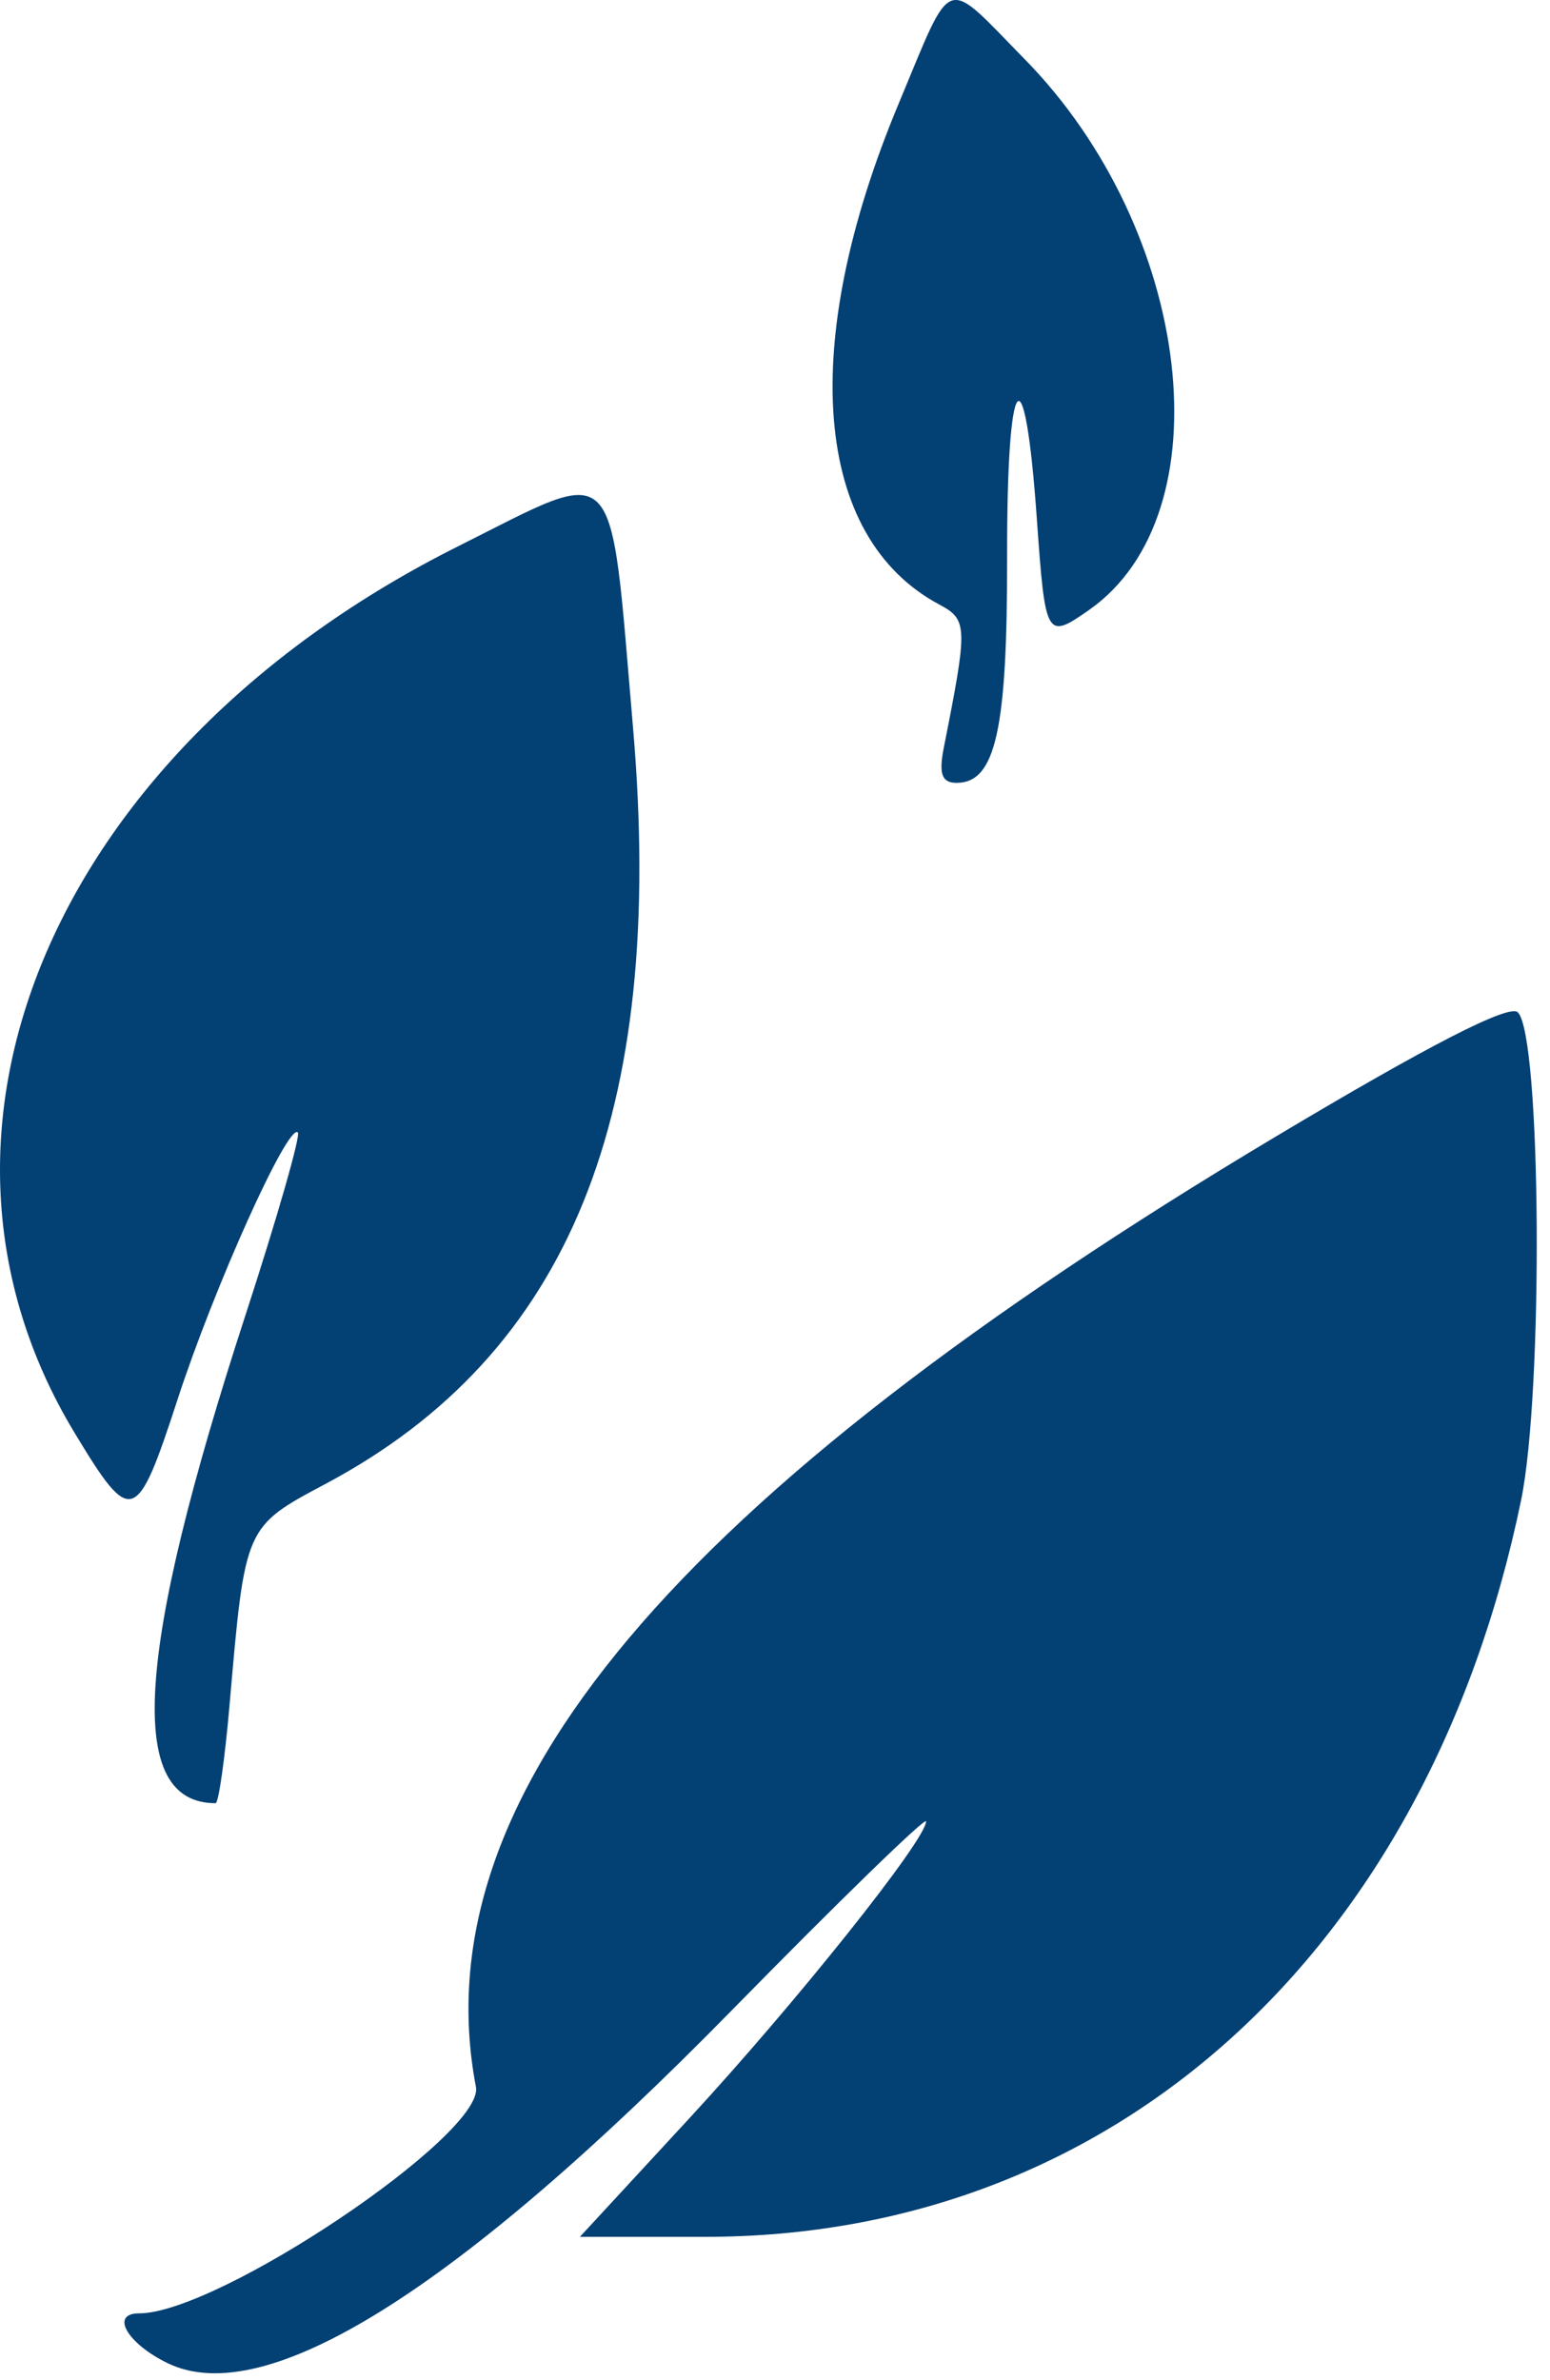 <svg width="112" height="172" viewBox="0 0 112 172" fill="none" xmlns="http://www.w3.org/2000/svg">
<path fill-rule="evenodd" clip-rule="evenodd" d="M64.933 7.496C57.643 24.949 58.767 38.813 67.866 43.682C69.928 44.786 69.942 45.23 68.196 54.037C67.822 55.925 68.057 56.572 69.117 56.572C71.942 56.572 72.794 52.753 72.772 40.18C72.749 26.564 74.038 24.976 74.923 37.528C75.529 46.113 75.604 46.242 78.7 44.073C88.596 37.142 86.195 16.66 74.034 4.268C68.127 -1.751 68.912 -2.03 64.933 7.496ZM33.108 39.474C4.089 54.001 -7.859 81.588 5.372 103.513C9.495 110.345 9.867 110.225 12.837 101.11C15.492 92.962 20.821 81.135 21.521 81.835C21.735 82.049 20.041 87.961 17.757 94.974C9.75 119.559 9.087 130.305 15.578 130.305C15.795 130.305 16.251 127.09 16.591 123.162C17.709 110.261 17.67 110.349 23.55 107.216C41.133 97.844 48.148 80.581 45.742 52.598C44.027 32.652 44.908 33.567 33.108 39.474ZM92.167 82.143C48.644 108.154 30.384 129.854 34.39 150.807C35.043 154.223 15.786 167.171 10.053 167.171C7.935 167.171 9.173 169.34 12.106 170.768C19.161 174.203 32.996 165.554 52.863 145.288C60.593 137.402 66.918 131.251 66.918 131.618C66.918 132.941 57.536 144.708 49.8 153.088L41.904 161.641H50.992C80.421 161.641 103.148 141.115 109.907 108.433C111.538 100.546 111.37 74.849 109.676 73.155C109.059 72.537 103.251 75.518 92.167 82.143Z" fill="#034074"/>
</svg>

